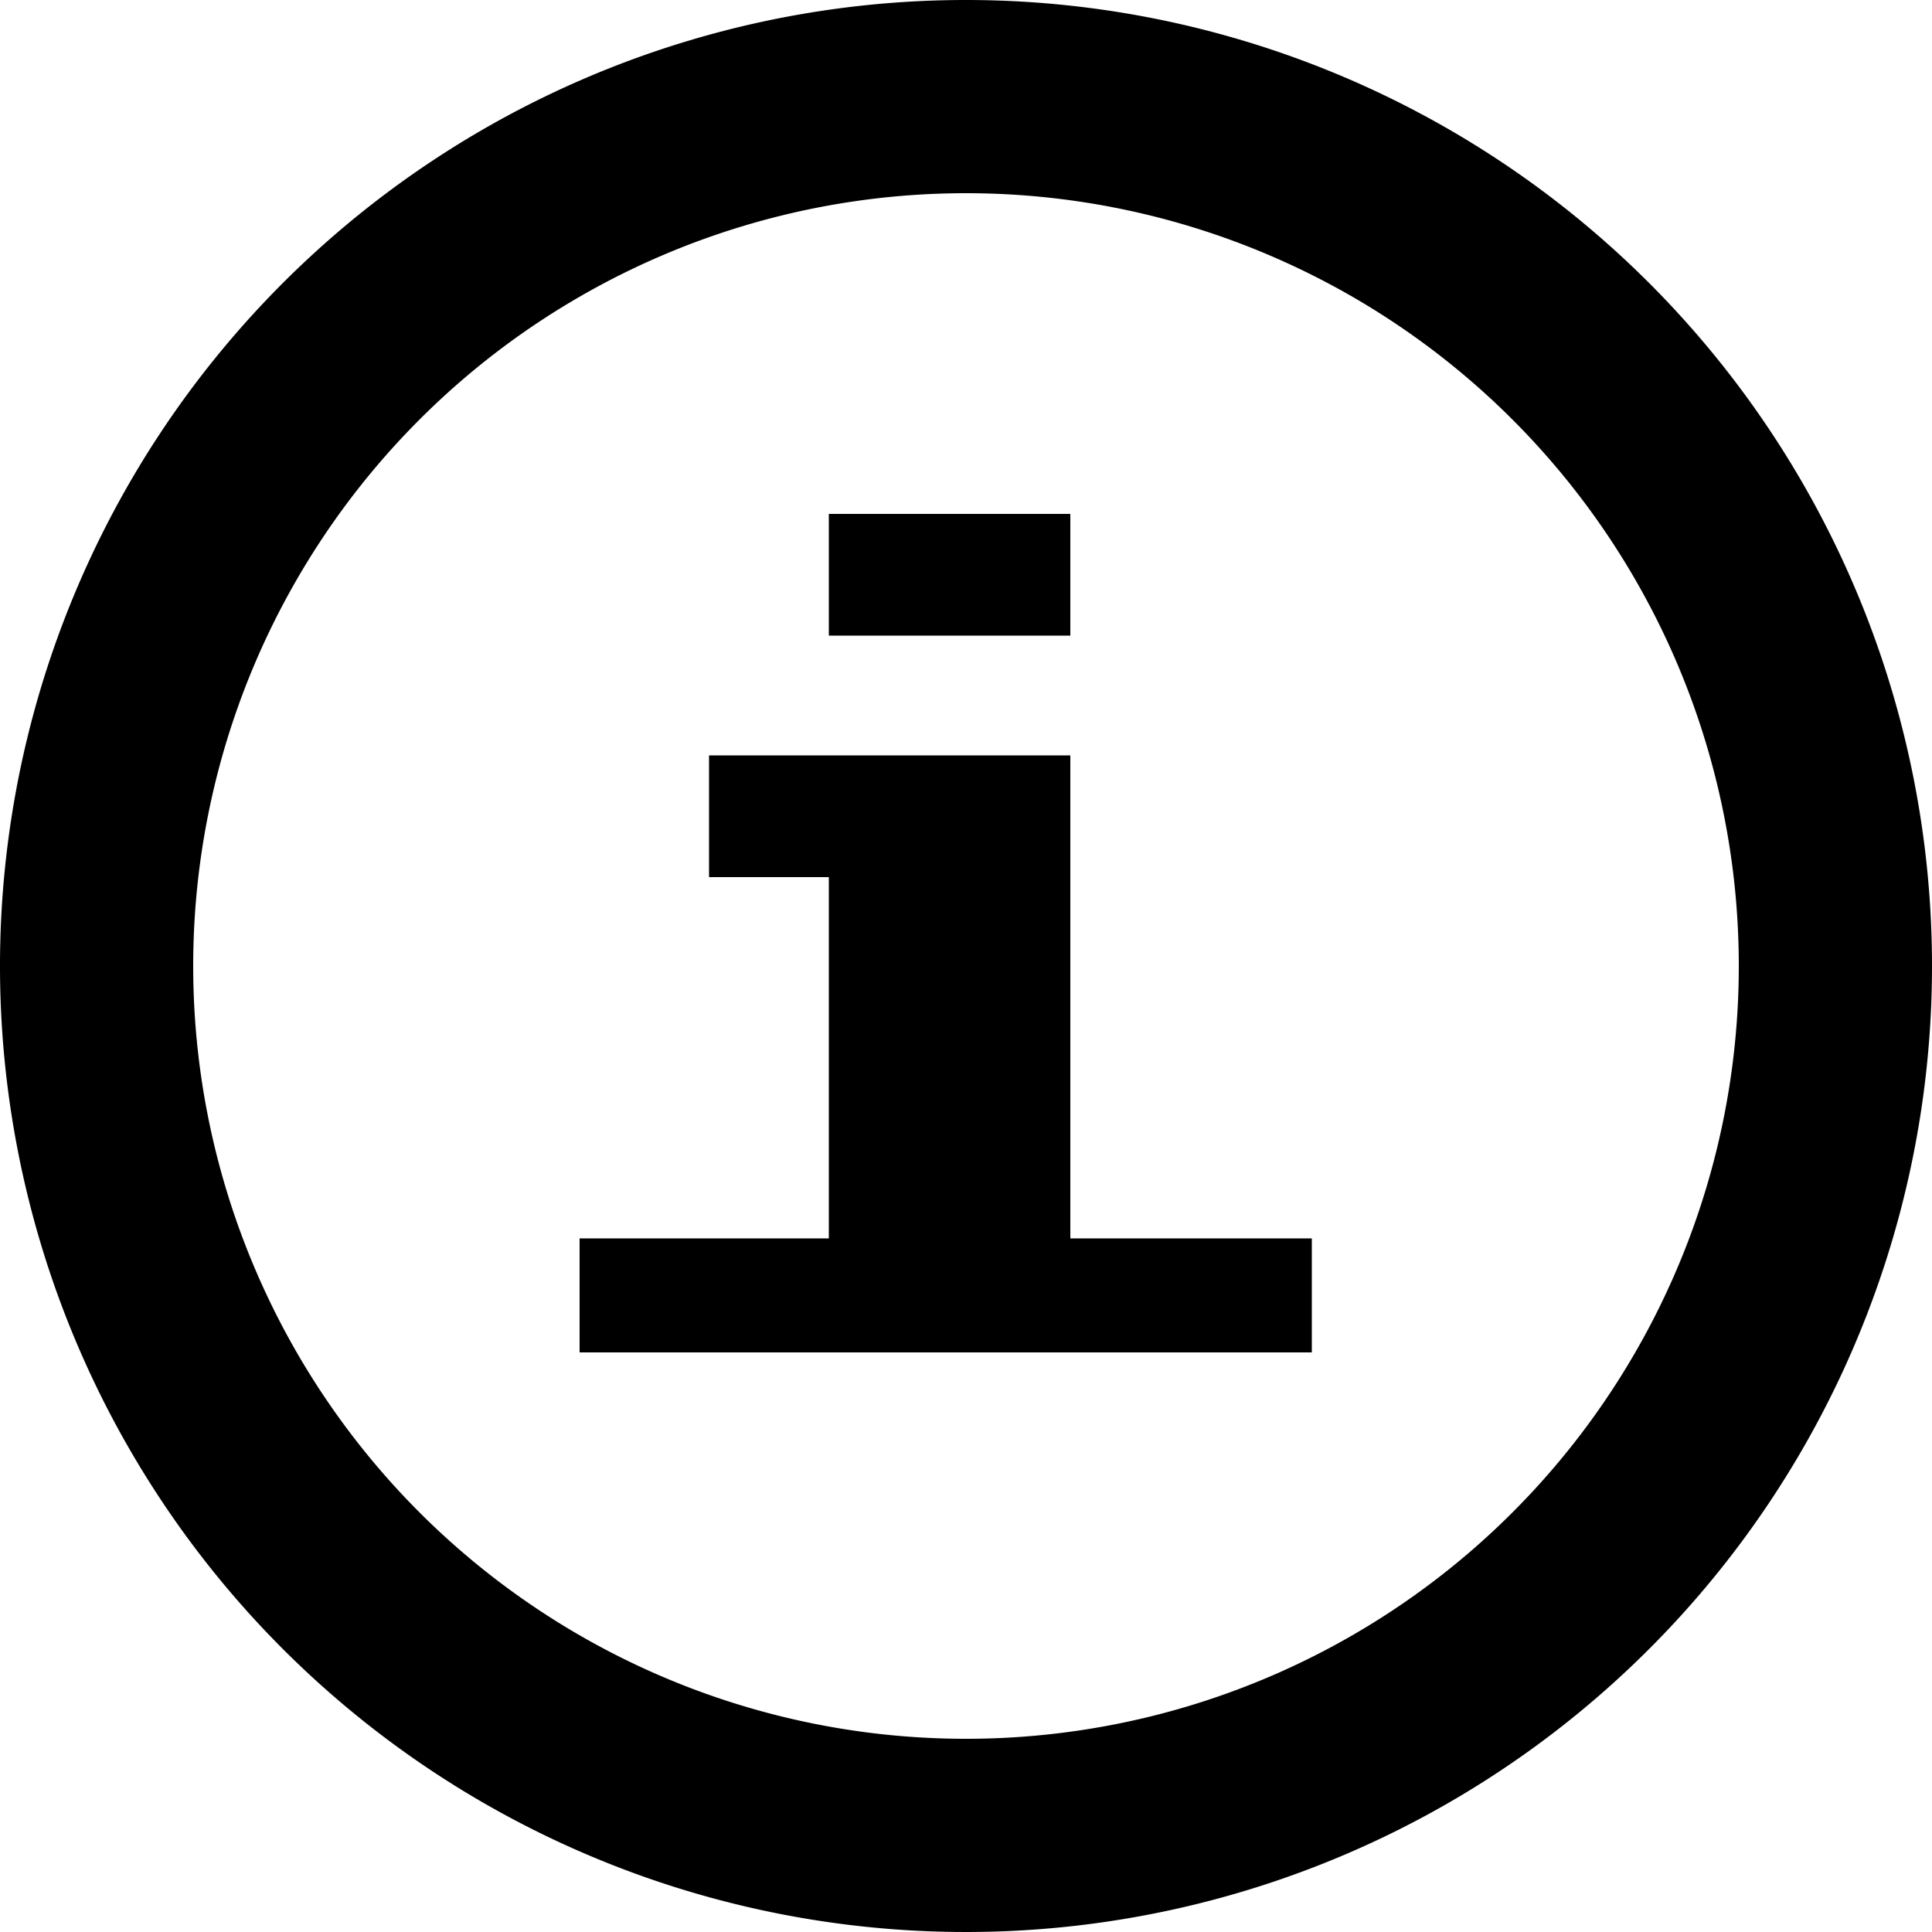 <svg id="Layer_1" data-name="Layer 1" xmlns="http://www.w3.org/2000/svg" viewBox="0 0 10 10"><path d="M5,1A4,4,0,1,1,1,5,4,4,0,0,1,5,1M5,0a5,5,0,1,0,5,5A5,5,0,0,0,5,0Z"/><path d="M3,7V6.41H4.29V4.54H3.67V3.91H5.54v2.5H6.79V7ZM4.29,3.29V2.66H5.54v.63Z"/></svg>